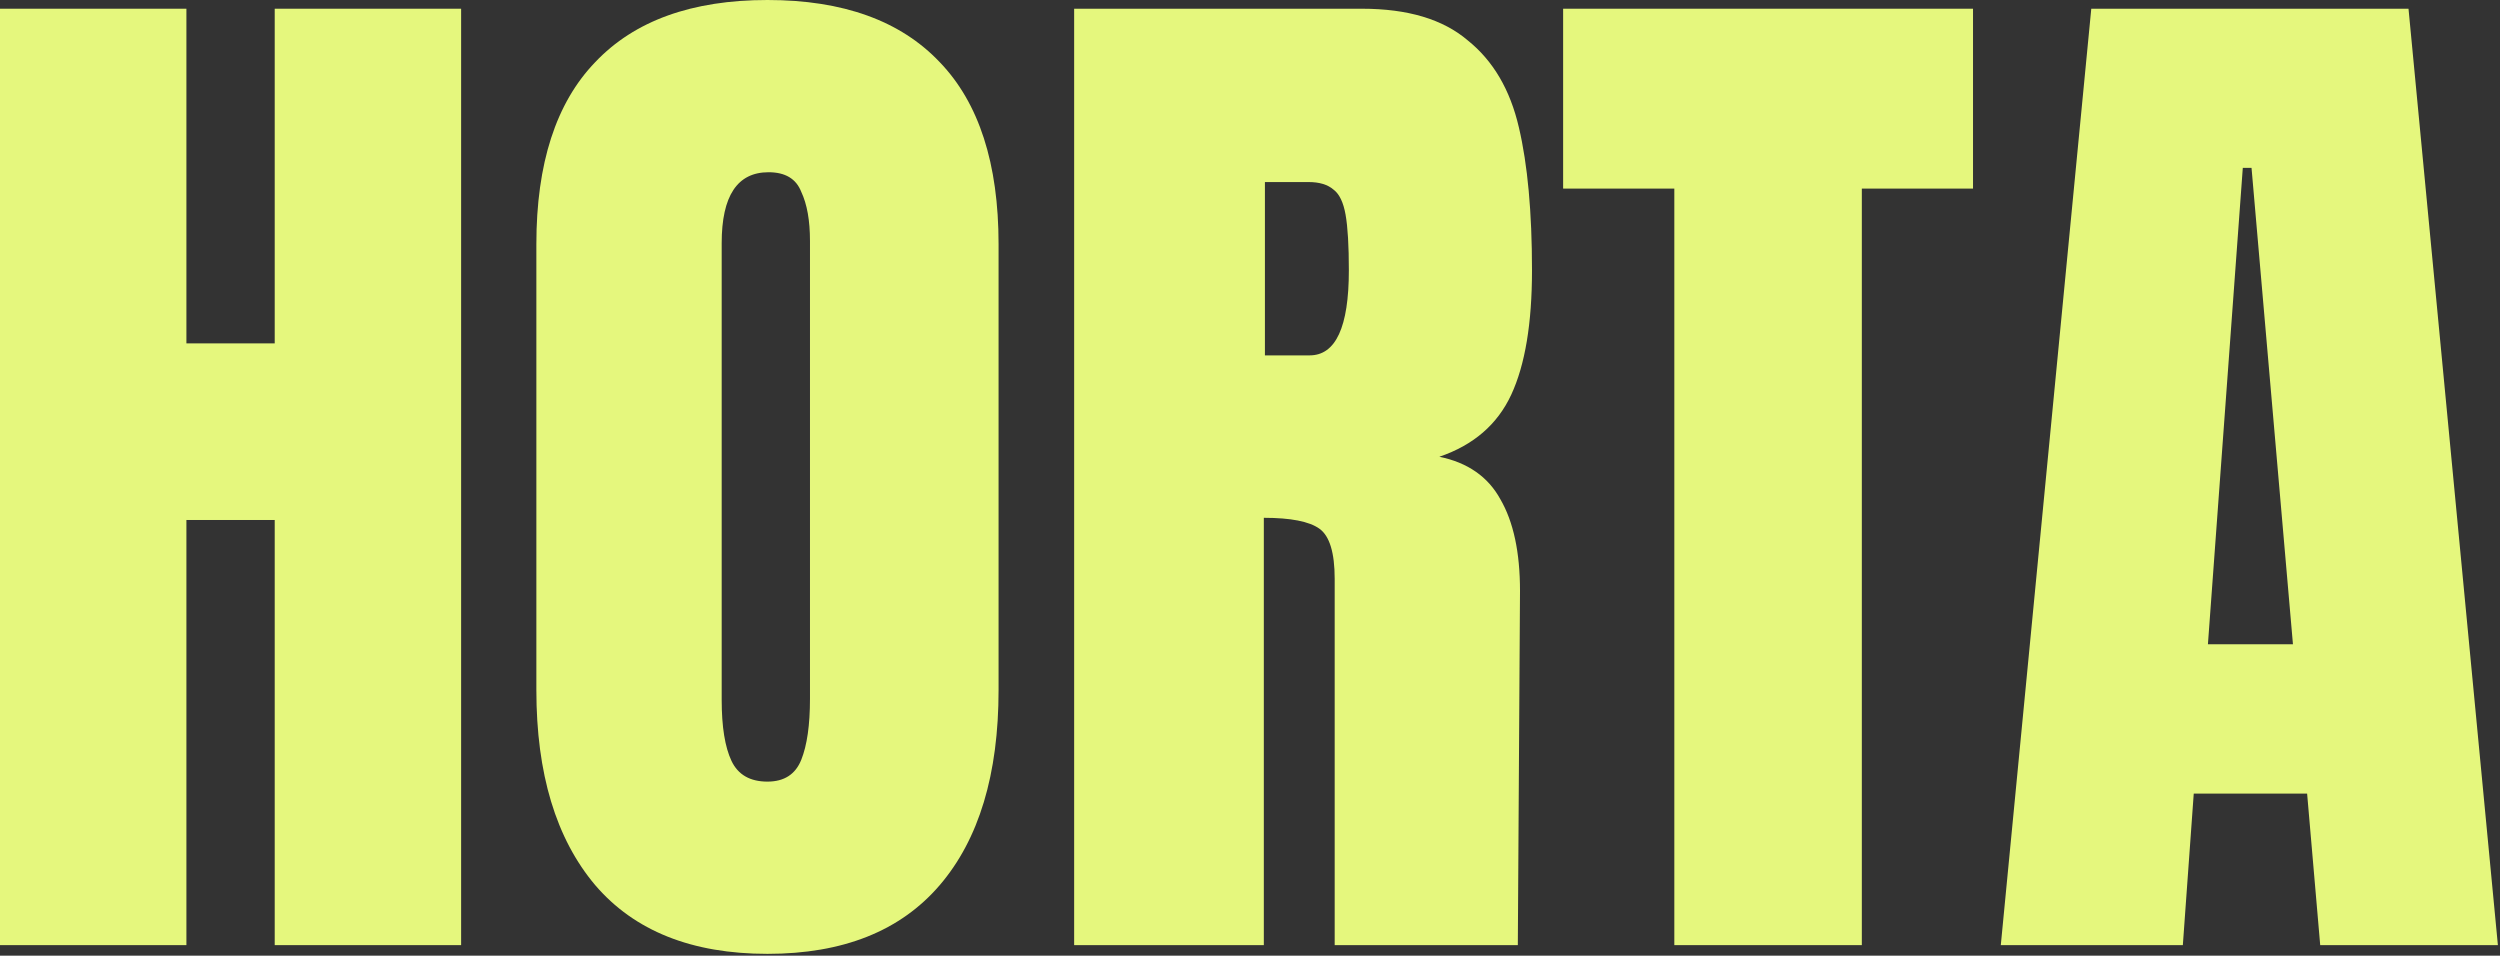 <svg width="688" height="263" viewBox="0 0 688 263" fill="none" xmlns="http://www.w3.org/2000/svg">
<rect x="0" y="0" width="688" height="263" fill="#333333" stroke="none"/>
<path d="M0 260.1V2.4H51.3V94.5H75.6V2.4H126.9V260.1H75.6V143.1H51.3V260.1H0Z" fill="#E5F77D"/>
<path d="M211.207 262.5C190.407 262.5 174.607 256.2 163.807 243.6C153.007 230.8 147.607 212.9 147.607 189.9V67.2C147.607 45 153.007 28.3 163.807 17.1C174.607 5.7 190.407 0 211.207 0C232.007 0 247.807 5.7 258.607 17.1C269.407 28.3 274.807 45 274.807 67.2V189.9C274.807 213.1 269.407 231 258.607 243.6C247.807 256.2 232.007 262.5 211.207 262.5ZM211.207 215.1C215.807 215.1 218.907 213.1 220.507 209.1C222.107 205.1 222.907 199.5 222.907 192.3V66.3C222.907 60.7 222.107 56.2 220.507 52.8C219.107 49.2 216.107 47.4 211.507 47.4C202.907 47.4 198.607 53.9 198.607 66.9V192.6C198.607 200 199.507 205.6 201.307 209.4C203.107 213.2 206.407 215.1 211.207 215.1Z" fill="#E5F77D"/>
<path d="M295.605 2.4H374.805C387.405 2.4 397.105 5.3 403.905 11.1C410.905 16.7 415.605 24.7 418.005 35.1C420.405 45.3 421.605 58.4 421.605 74.4C421.605 89 419.705 100.4 415.905 108.6C412.105 116.8 405.505 122.5 396.105 125.7C403.905 127.3 409.505 131.2 412.905 137.4C416.505 143.6 418.305 152 418.305 162.6L417.705 260.1H367.305V159.3C367.305 152.1 365.905 147.5 363.105 145.5C360.305 143.5 355.205 142.5 347.805 142.5V260.1H295.605V2.4ZM360.405 97.8C367.605 97.8 371.205 90 371.205 74.4C371.205 67.6 370.905 62.5 370.305 59.1C369.705 55.7 368.605 53.4 367.005 52.2C365.405 50.8 363.105 50.1 360.105 50.1H348.105V97.8H360.405Z" fill="#E5F77D"/>
<path d="M460.774 260.1V51.9H430.174V2.4H542.974V51.9H512.374V260.1H460.774Z" fill="#E5F77D"/>
<path d="M550.62 260.1L575.52 2.4H662.82L687.419 260.1H638.52L634.919 218.4H603.719L600.719 260.1H550.62ZM607.62 177.3H631.02L619.62 46.2H617.219L607.62 177.3Z" fill="#E5F77D"/>
</svg>

